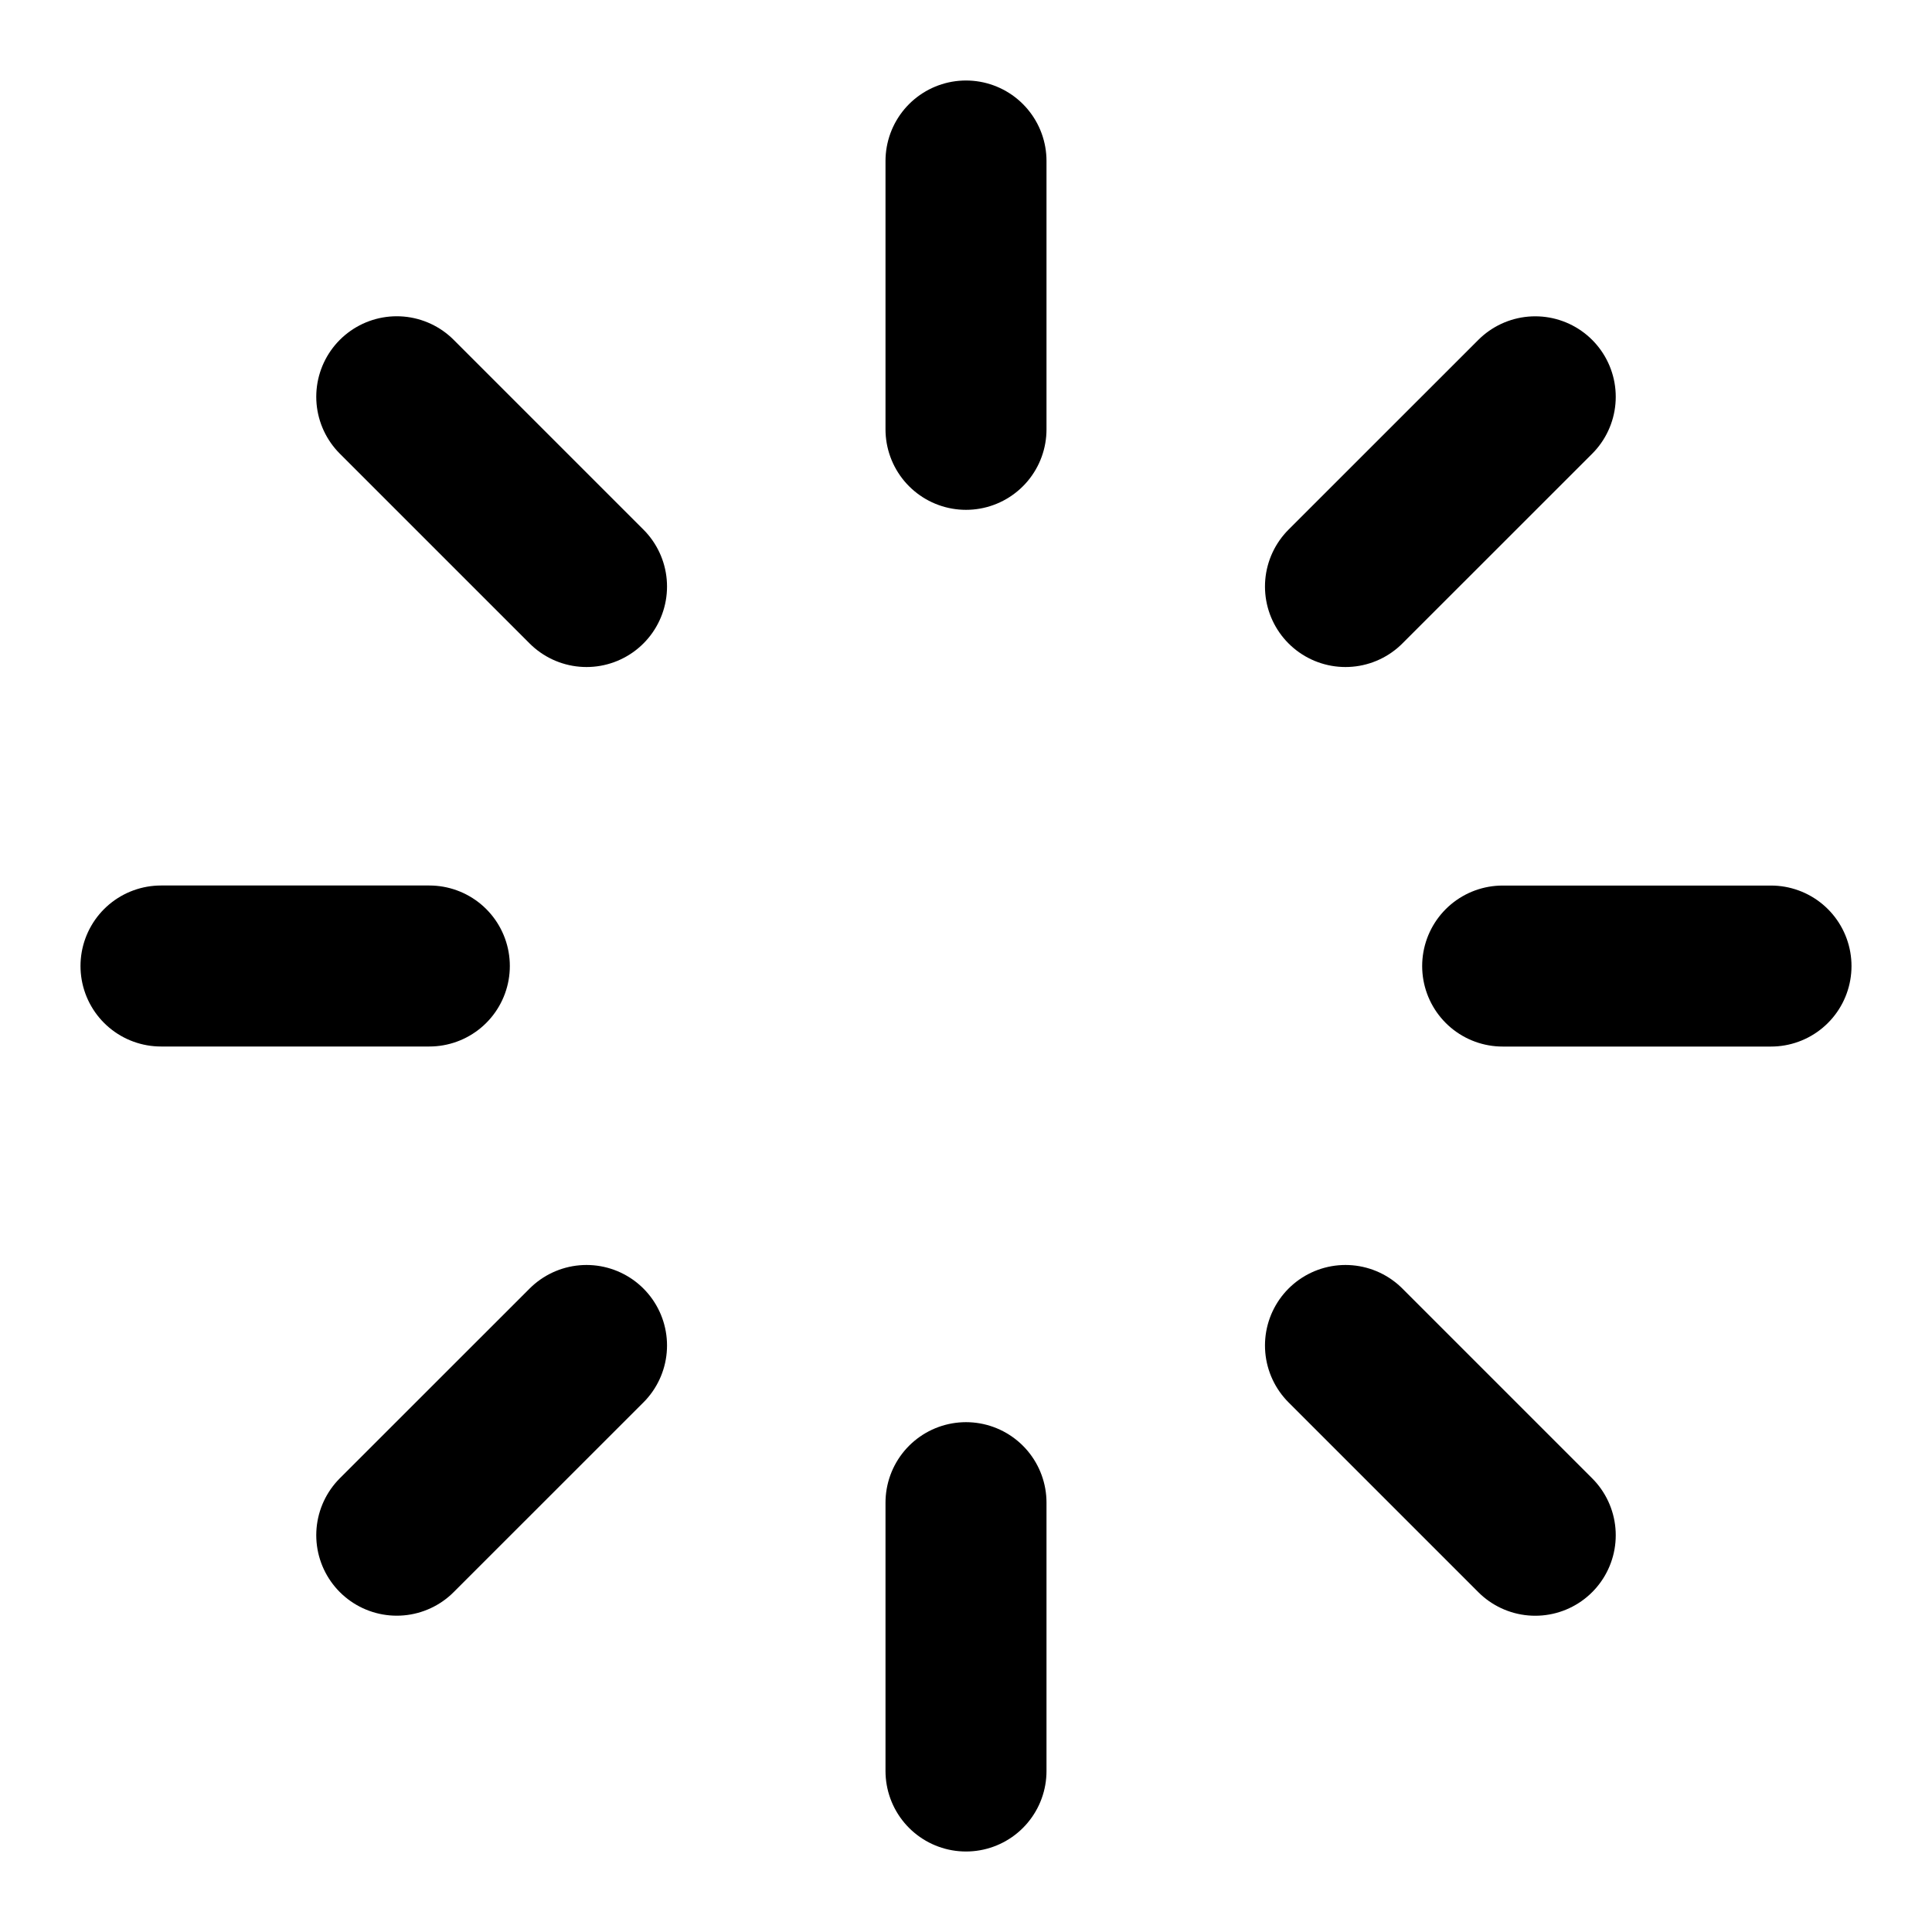 <svg width="36" height="36" viewBox="0 0 36 36" fill="none" xmlns="http://www.w3.org/2000/svg">
<path d="M18 3V8M3 18H8M7.393 7.393L10.929 10.929M7.393 28.606L10.929 25.071M33 18.001H28M28.607 7.394L25.071 10.929M18 33V28M28.607 28.607L25.071 25.071" stroke="current" stroke-width="3" stroke-linecap="round" stroke-linejoin="round"/>
</svg>
